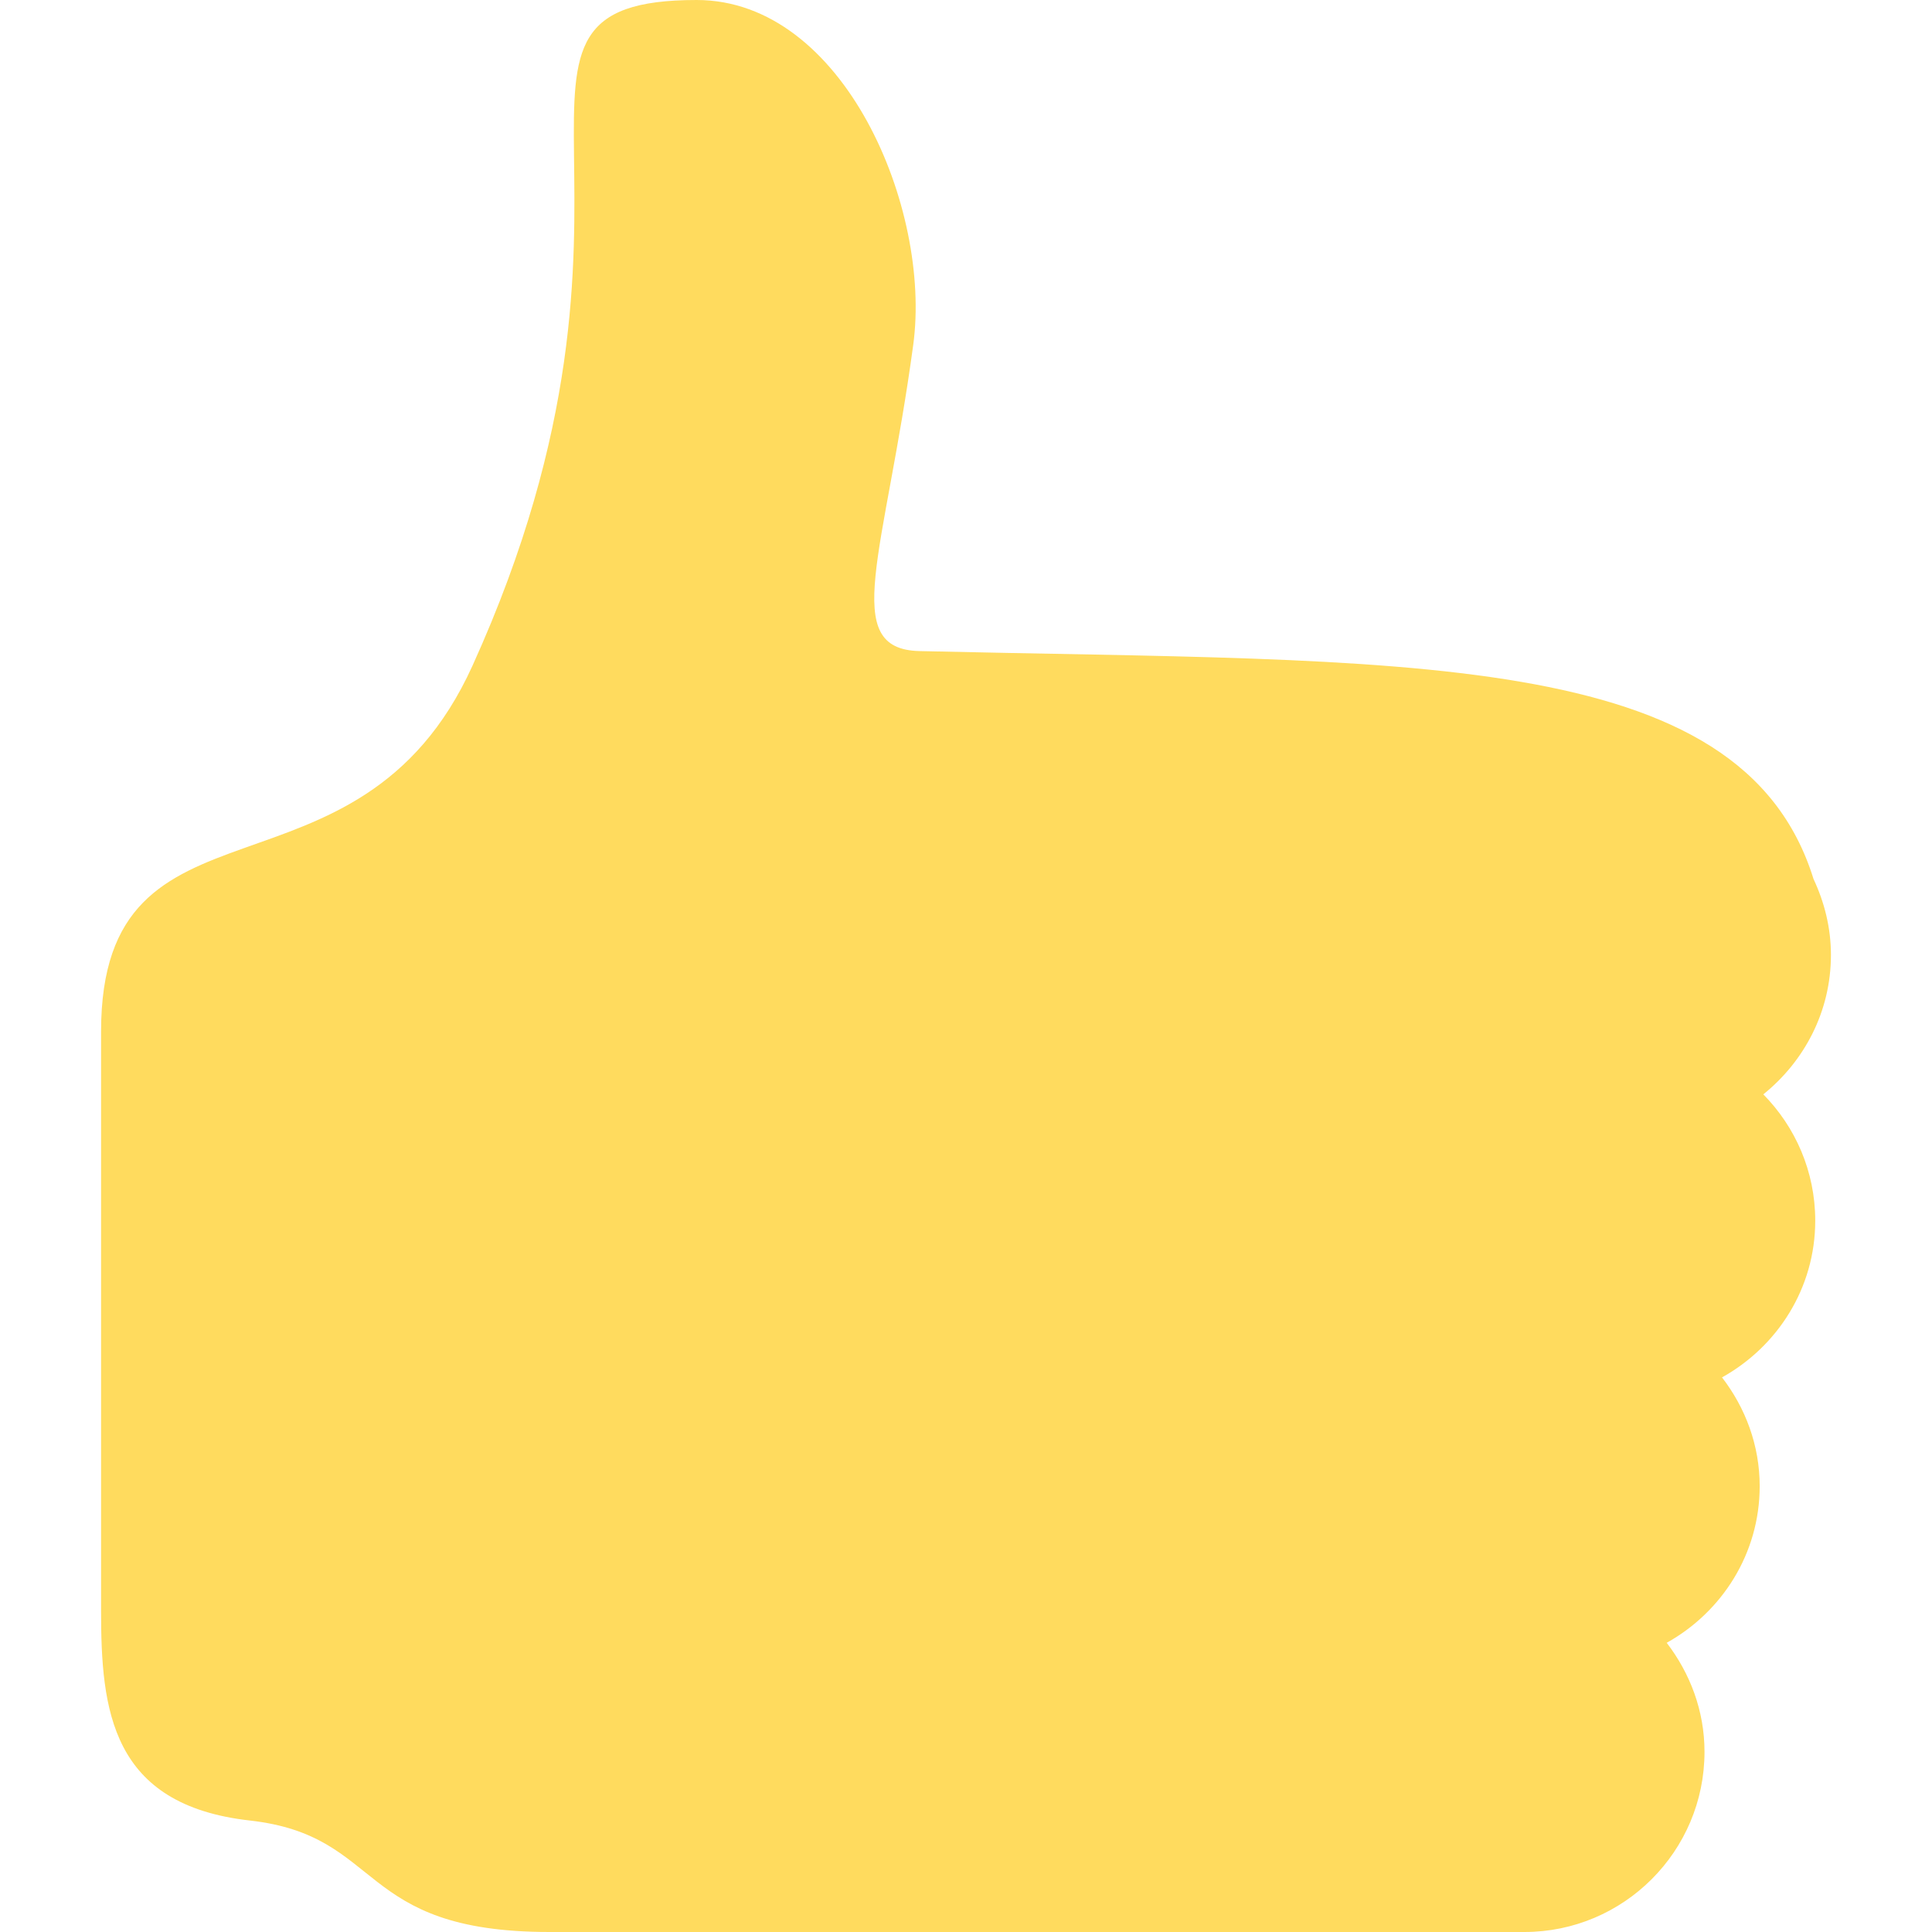 <svg width="16" height="16" viewBox="0 0 16 16" fill="none" xmlns="http://www.w3.org/2000/svg">
<path d="M15.163 7.909C15.163 7.683 15.109 7.472 15.019 7.28C14.419 5.345 11.61 5.486 7.615 5.392C6.947 5.376 7.329 4.587 7.563 2.856C7.716 1.729 6.99 0 5.769 0C3.756 0 5.693 1.588 3.913 5.513C2.962 7.611 0.837 6.436 0.837 8.543V13.339C0.837 14.159 0.917 14.948 2.071 15.077C3.189 15.203 2.938 16 4.551 16H12.624C13.447 16 14.116 15.331 14.116 14.508C14.116 14.167 13.996 13.857 13.803 13.605C14.26 13.35 14.573 12.867 14.573 12.308C14.573 11.968 14.454 11.658 14.261 11.407C14.719 11.152 15.033 10.669 15.033 10.109C15.033 9.702 14.869 9.333 14.603 9.063C14.942 8.79 15.163 8.377 15.163 7.909Z" fill="#FFDB5E"/>
</svg>
